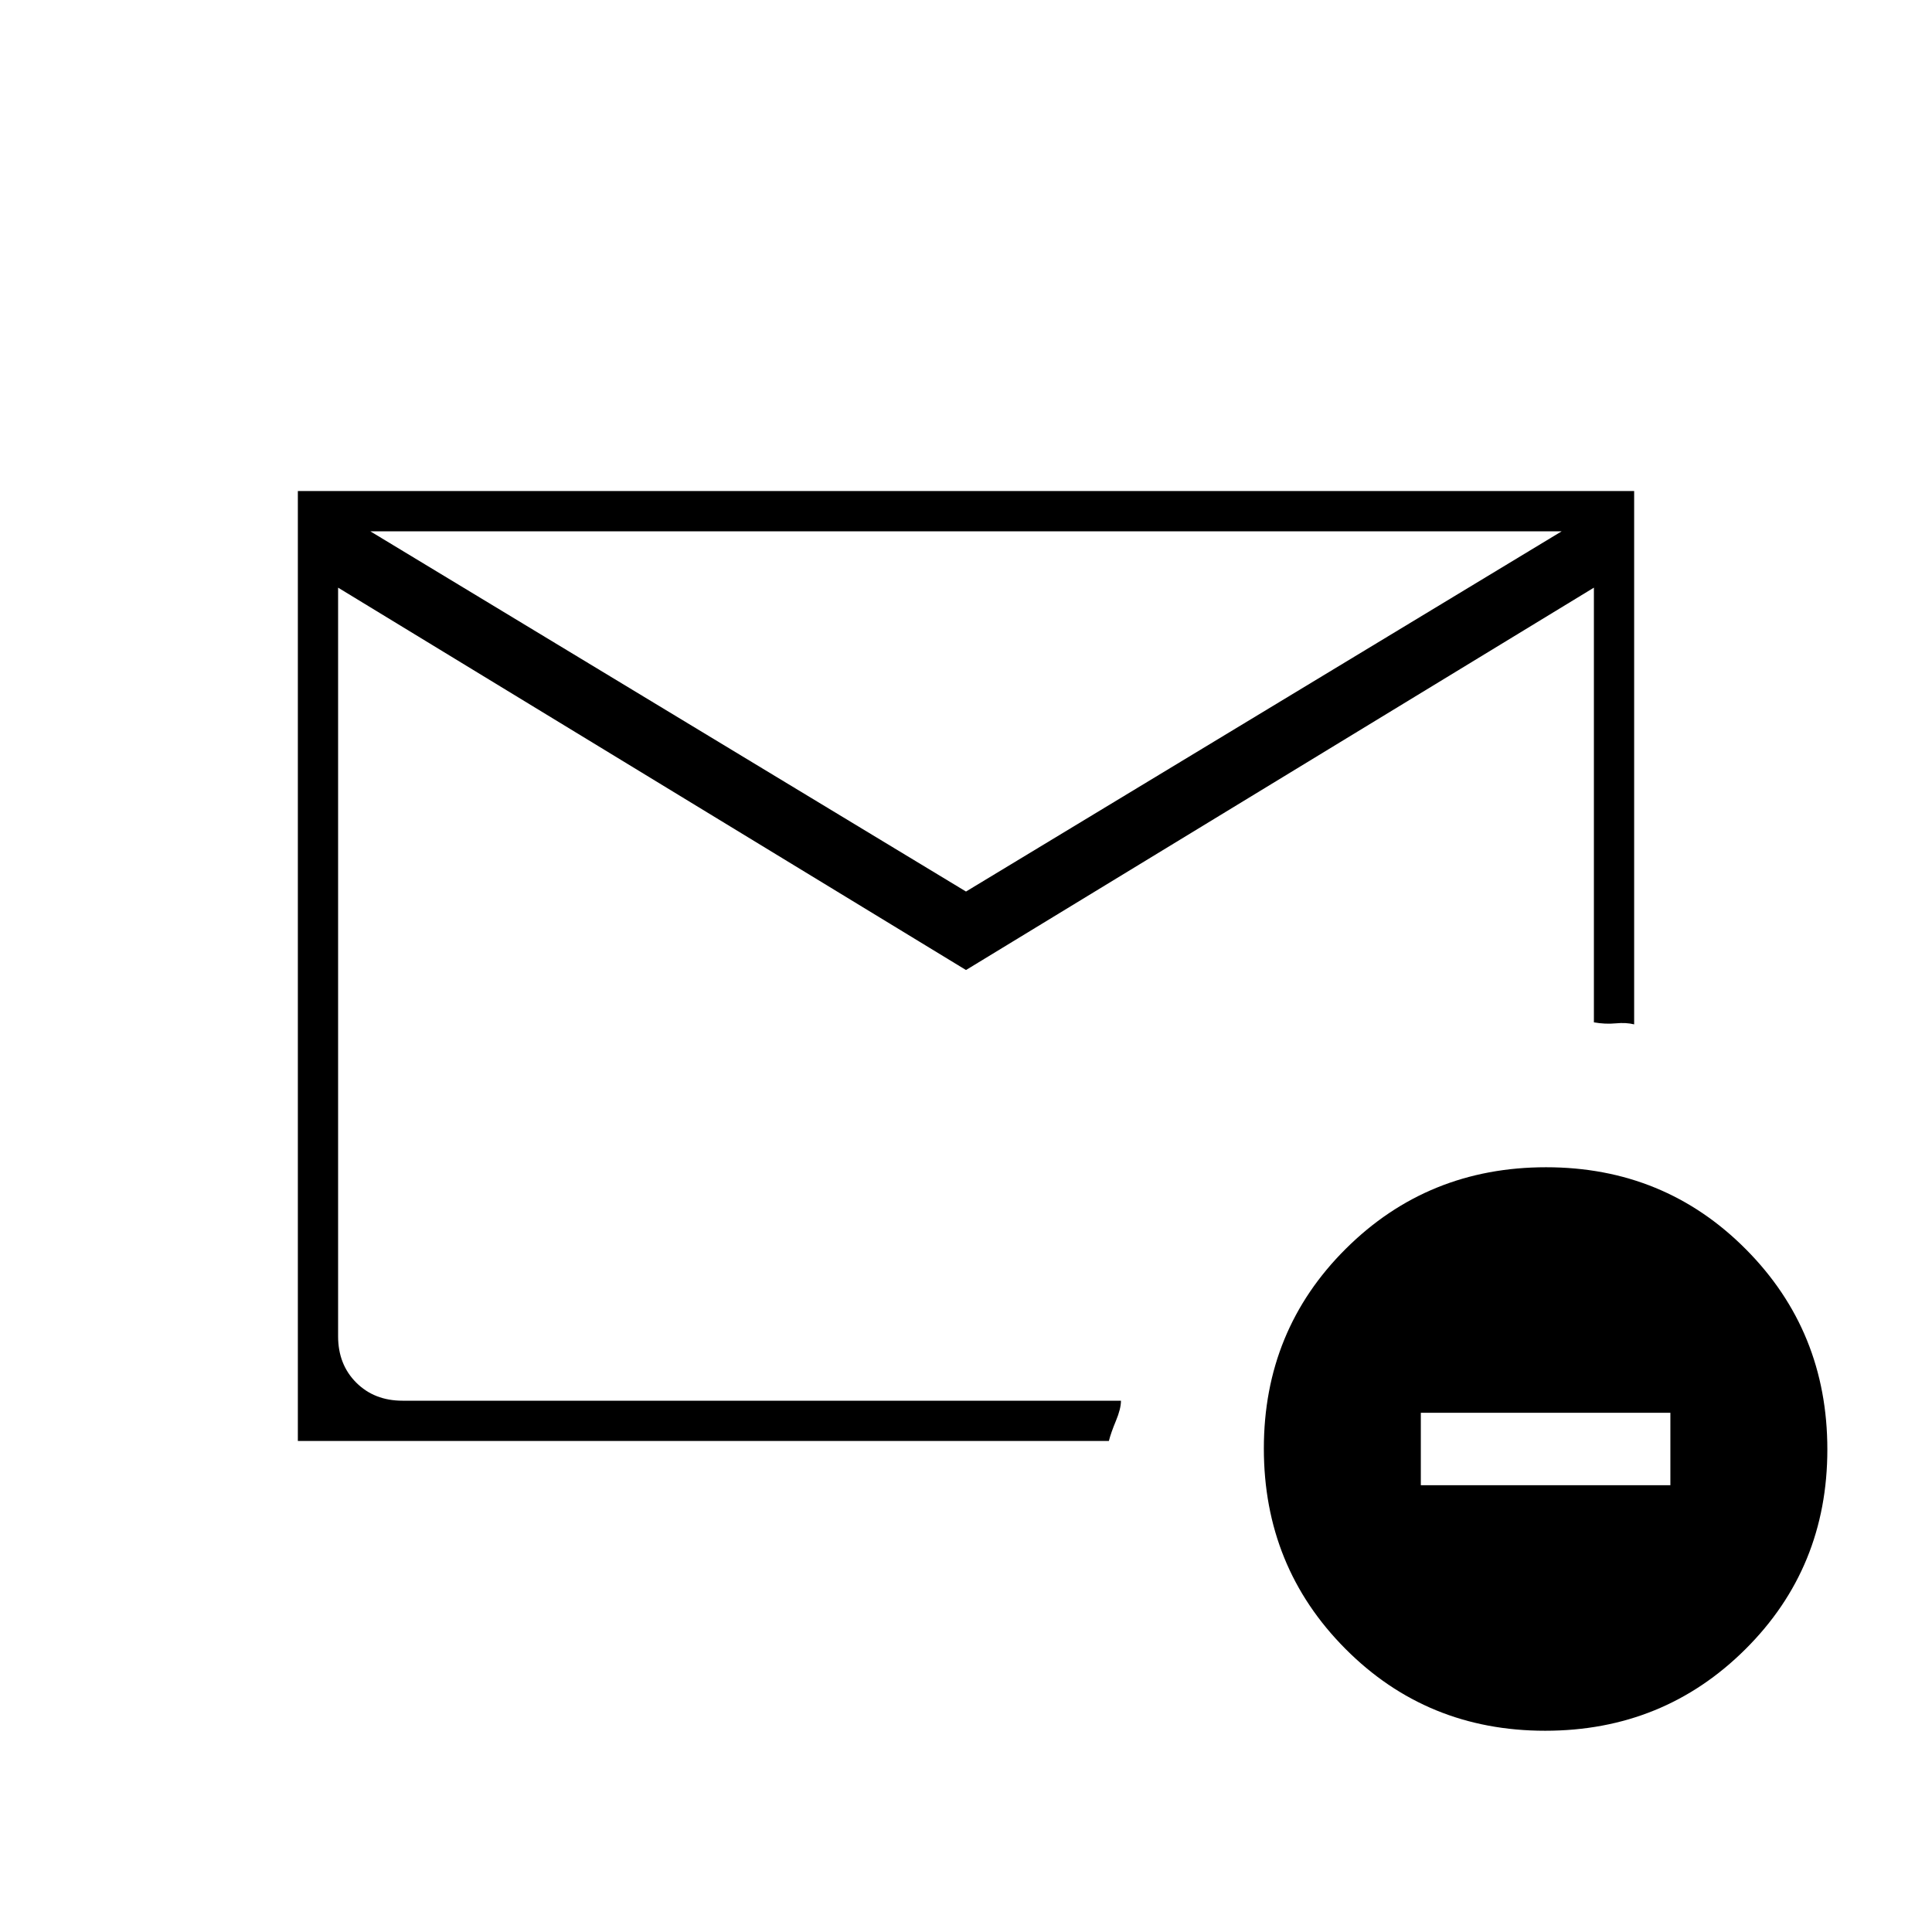 <svg xmlns="http://www.w3.org/2000/svg" height="20" viewBox="0 -960 960 960" width="20"><path d="M480-478 168-668v372q0 14 9 23t23 9h357q0 4-2.5 10t-3.5 10H148v-472h664v265q-4-1-9.19-.5-5.18.5-10.81-.5v-216L480-478Zm0-39 296-179H184l296 179Zm287.77 417q-58.77 0-99.27-40.73-40.5-40.72-40.5-99.5 0-58.77 40.73-99.27 40.72-40.5 99.5-40.5 58.77 0 99.27 40.73 40.5 40.72 40.5 99.5 0 58.77-40.73 99.27-40.72 40.5-99.5 40.5ZM706-222h124v-36H706v36Zm-538-42v-228 3-207 432Z"/></svg>